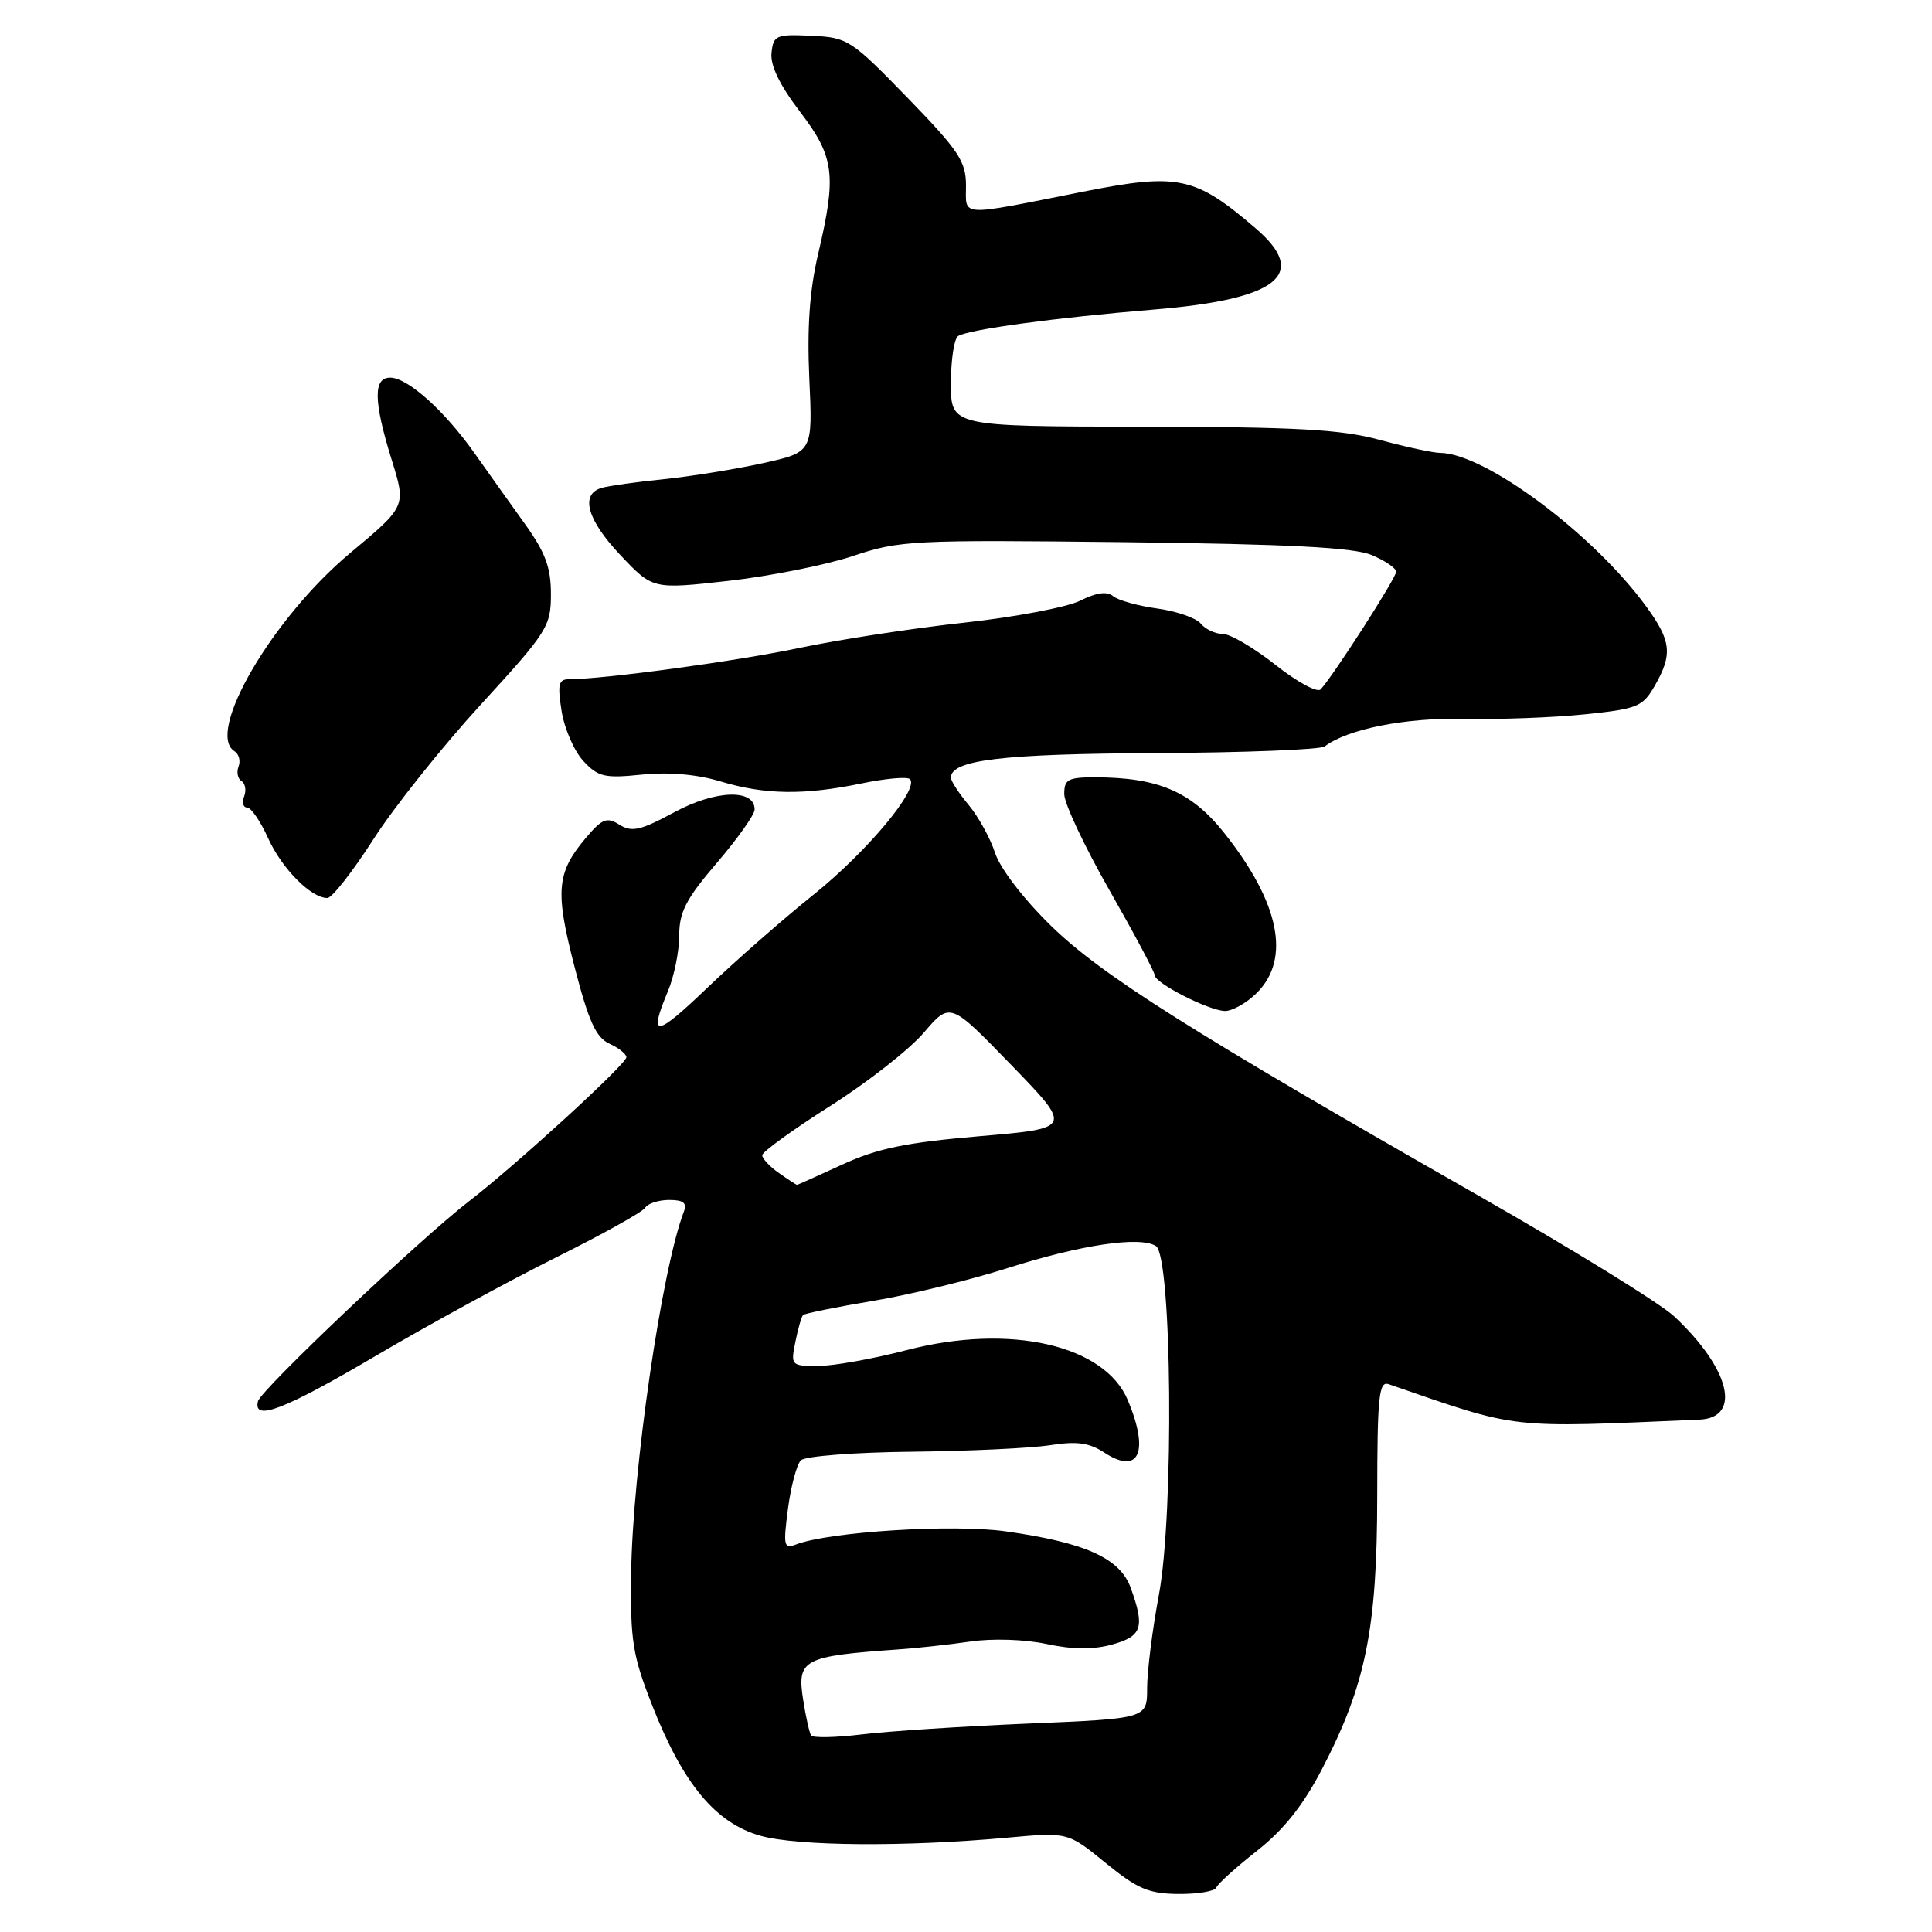 <?xml version="1.0" encoding="UTF-8" standalone="no"?>
<!DOCTYPE svg PUBLIC "-//W3C//DTD SVG 1.1//EN" "http://www.w3.org/Graphics/SVG/1.1/DTD/svg11.dtd" >
<svg xmlns="http://www.w3.org/2000/svg" xmlns:xlink="http://www.w3.org/1999/xlink" version="1.1" viewBox="0 0 256 256">
 <g >
 <path fill="currentColor"
d=" M 161.17 250.11 C 161.35 249.62 163.78 247.43 166.56 245.24 C 170.11 242.45 172.69 239.20 175.19 234.38 C 180.98 223.24 182.48 215.82 182.49 198.20 C 182.50 185.04 182.71 182.97 184.00 183.41 C 201.49 189.44 199.50 189.21 225.18 188.11 C 230.85 187.87 229.24 181.33 221.82 174.41 C 219.99 172.71 208.38 165.54 196.00 158.48 C 157.91 136.75 145.95 129.21 139.26 122.67 C 135.64 119.14 132.53 115.08 131.86 113.04 C 131.23 111.09 129.65 108.23 128.36 106.67 C 127.06 105.12 126.00 103.49 126.00 103.04 C 126.00 100.70 132.80 99.89 153.09 99.79 C 164.86 99.73 174.96 99.33 175.52 98.91 C 178.59 96.59 186.21 95.08 194.04 95.25 C 198.69 95.35 205.88 95.08 210.02 94.65 C 216.98 93.93 217.67 93.65 219.27 90.86 C 221.65 86.71 221.46 84.93 218.16 80.40 C 211.19 70.80 196.79 60.06 190.83 60.01 C 189.91 60.01 186.31 59.23 182.83 58.29 C 177.67 56.89 171.85 56.57 151.25 56.54 C 126.00 56.50 126.00 56.50 126.00 50.81 C 126.00 47.68 126.43 44.85 126.96 44.53 C 128.38 43.65 139.97 42.08 152.86 41.02 C 169.35 39.67 173.50 36.38 166.42 30.29 C 158.37 23.36 156.15 22.89 143.50 25.40 C 126.84 28.71 128.00 28.77 128.00 24.60 C 128.00 21.38 127.05 19.96 120.25 12.95 C 112.76 5.24 112.33 4.96 107.50 4.74 C 102.83 4.52 102.48 4.67 102.23 7.00 C 102.05 8.66 103.31 11.27 105.98 14.77 C 110.58 20.80 110.88 23.14 108.40 33.69 C 107.28 38.45 106.93 43.42 107.24 50.20 C 107.69 59.91 107.69 59.91 101.10 61.37 C 97.47 62.17 91.58 63.12 88.00 63.49 C 84.42 63.85 80.71 64.37 79.75 64.64 C 76.82 65.47 77.78 68.88 82.25 73.60 C 86.50 78.09 86.50 78.09 96.50 76.97 C 102.00 76.35 109.42 74.87 113.00 73.68 C 119.20 71.60 120.87 71.52 149.00 71.84 C 170.88 72.10 179.34 72.54 181.75 73.54 C 183.54 74.29 185.00 75.29 185.00 75.76 C 185.00 76.58 176.68 89.53 174.99 91.35 C 174.55 91.82 171.86 90.36 169.01 88.10 C 166.16 85.85 163.02 84.00 162.03 84.00 C 161.05 84.00 159.73 83.39 159.11 82.63 C 158.49 81.88 155.89 80.98 153.34 80.63 C 150.79 80.28 148.16 79.55 147.50 79.00 C 146.68 78.32 145.28 78.51 143.11 79.60 C 141.35 80.47 134.42 81.78 127.71 82.51 C 120.99 83.24 111.22 84.74 106.00 85.84 C 97.61 87.61 80.03 90.00 75.41 90.00 C 74.01 90.00 73.85 90.68 74.42 94.24 C 74.79 96.57 76.09 99.54 77.30 100.84 C 79.26 102.95 80.11 103.15 85.05 102.64 C 88.60 102.28 92.34 102.60 95.46 103.54 C 101.36 105.31 106.51 105.39 114.16 103.81 C 117.34 103.15 120.23 102.89 120.57 103.24 C 121.85 104.51 114.89 112.86 107.82 118.53 C 103.79 121.76 97.46 127.31 93.75 130.86 C 86.82 137.50 85.89 137.59 88.50 131.35 C 89.33 129.37 90.00 126.05 90.00 123.96 C 90.00 120.85 90.90 119.11 94.99 114.33 C 97.74 111.12 99.99 107.95 99.99 107.27 C 100.01 104.50 94.82 104.67 89.38 107.61 C 84.88 110.04 83.72 110.31 82.08 109.28 C 80.39 108.22 79.79 108.47 77.56 111.11 C 73.74 115.65 73.54 118.13 76.14 128.15 C 78.00 135.34 78.97 137.48 80.75 138.29 C 81.99 138.86 83.00 139.66 83.00 140.09 C 83.00 140.99 68.39 154.36 62.16 159.16 C 55.65 164.17 34.55 184.18 34.18 185.68 C 33.51 188.41 37.71 186.78 49.94 179.57 C 56.87 175.49 67.56 169.66 73.69 166.61 C 79.82 163.56 85.13 160.60 85.48 160.04 C 85.83 159.47 87.26 159.00 88.67 159.00 C 90.57 159.00 91.06 159.40 90.61 160.56 C 87.69 168.19 83.80 194.90 83.63 208.52 C 83.51 217.42 83.83 219.39 86.44 226.02 C 90.52 236.41 94.85 241.60 100.80 243.26 C 105.76 244.63 119.86 244.74 133.50 243.50 C 141.50 242.77 141.50 242.77 146.50 246.85 C 150.73 250.30 152.22 250.93 156.17 250.96 C 158.73 250.98 160.98 250.60 161.17 250.11 Z  M 166.55 131.55 C 171.06 127.03 169.55 119.62 162.23 110.39 C 157.87 104.89 153.47 103.00 145.06 103.00 C 141.51 103.00 141.00 103.28 141.02 105.25 C 141.03 106.49 143.73 112.22 147.02 117.98 C 150.31 123.75 153.00 128.80 153.00 129.21 C 153.00 130.26 160.14 133.90 162.30 133.96 C 163.28 133.98 165.20 132.90 166.55 131.55 Z  M 49.46 111.24 C 52.18 106.98 58.60 98.94 63.71 93.36 C 72.55 83.71 73.00 83.00 73.00 78.72 C 73.00 75.17 72.26 73.19 69.51 69.36 C 67.60 66.69 64.59 62.48 62.84 60.00 C 58.91 54.44 54.07 50.09 51.75 50.04 C 49.43 49.99 49.48 53.14 51.91 60.96 C 53.82 67.09 53.82 67.09 46.41 73.27 C 36.10 81.87 27.19 97.14 31.07 99.54 C 31.66 99.91 31.90 100.82 31.61 101.57 C 31.32 102.32 31.50 103.19 32.00 103.50 C 32.50 103.81 32.66 104.72 32.35 105.53 C 32.04 106.34 32.22 107.00 32.74 107.00 C 33.27 107.00 34.52 108.83 35.53 111.07 C 37.35 115.10 41.23 119.01 43.38 118.99 C 44.00 118.98 46.73 115.49 49.46 111.24 Z  M 107.47 229.95 C 107.25 229.60 106.78 227.50 106.43 225.28 C 105.57 219.88 106.38 219.45 119.00 218.56 C 121.47 218.39 125.79 217.92 128.58 217.51 C 131.52 217.08 135.78 217.22 138.69 217.84 C 142.13 218.58 144.86 218.60 147.36 217.91 C 151.33 216.81 151.72 215.64 149.83 210.41 C 148.41 206.47 143.83 204.40 133.24 202.91 C 126.25 201.93 109.89 202.95 105.45 204.66 C 103.86 205.27 103.77 204.82 104.41 199.91 C 104.80 196.94 105.57 194.05 106.12 193.50 C 106.67 192.95 113.20 192.44 120.80 192.36 C 128.34 192.28 136.57 191.89 139.11 191.50 C 142.67 190.94 144.31 191.16 146.32 192.47 C 150.92 195.49 152.32 192.40 149.45 185.55 C 146.39 178.21 133.84 175.35 120.21 178.88 C 115.73 180.05 110.41 181.00 108.40 181.00 C 104.83 181.00 104.76 180.93 105.39 177.82 C 105.73 176.08 106.20 174.47 106.41 174.25 C 106.63 174.04 110.79 173.19 115.65 172.38 C 120.52 171.57 128.55 169.61 133.50 168.03 C 143.22 164.94 151.01 163.77 153.16 165.10 C 155.29 166.41 155.58 200.53 153.56 211.32 C 152.70 215.91 152.00 221.47 152.00 223.69 C 152.00 227.72 152.00 227.72 136.25 228.38 C 127.59 228.75 117.66 229.39 114.18 229.82 C 110.71 230.24 107.69 230.30 107.47 229.95 Z  M 103.22 155.44 C 102.00 154.59 101.00 153.52 101.00 153.07 C 101.00 152.63 105.04 149.70 109.97 146.57 C 114.90 143.45 120.51 139.06 122.42 136.82 C 125.90 132.76 125.90 132.76 134.01 141.13 C 142.12 149.50 142.12 149.50 129.81 150.55 C 120.05 151.39 116.28 152.16 111.63 154.30 C 108.40 155.79 105.69 157.00 105.60 157.00 C 105.52 157.00 104.44 156.30 103.22 155.44 Z "/>
</g>
</svg>